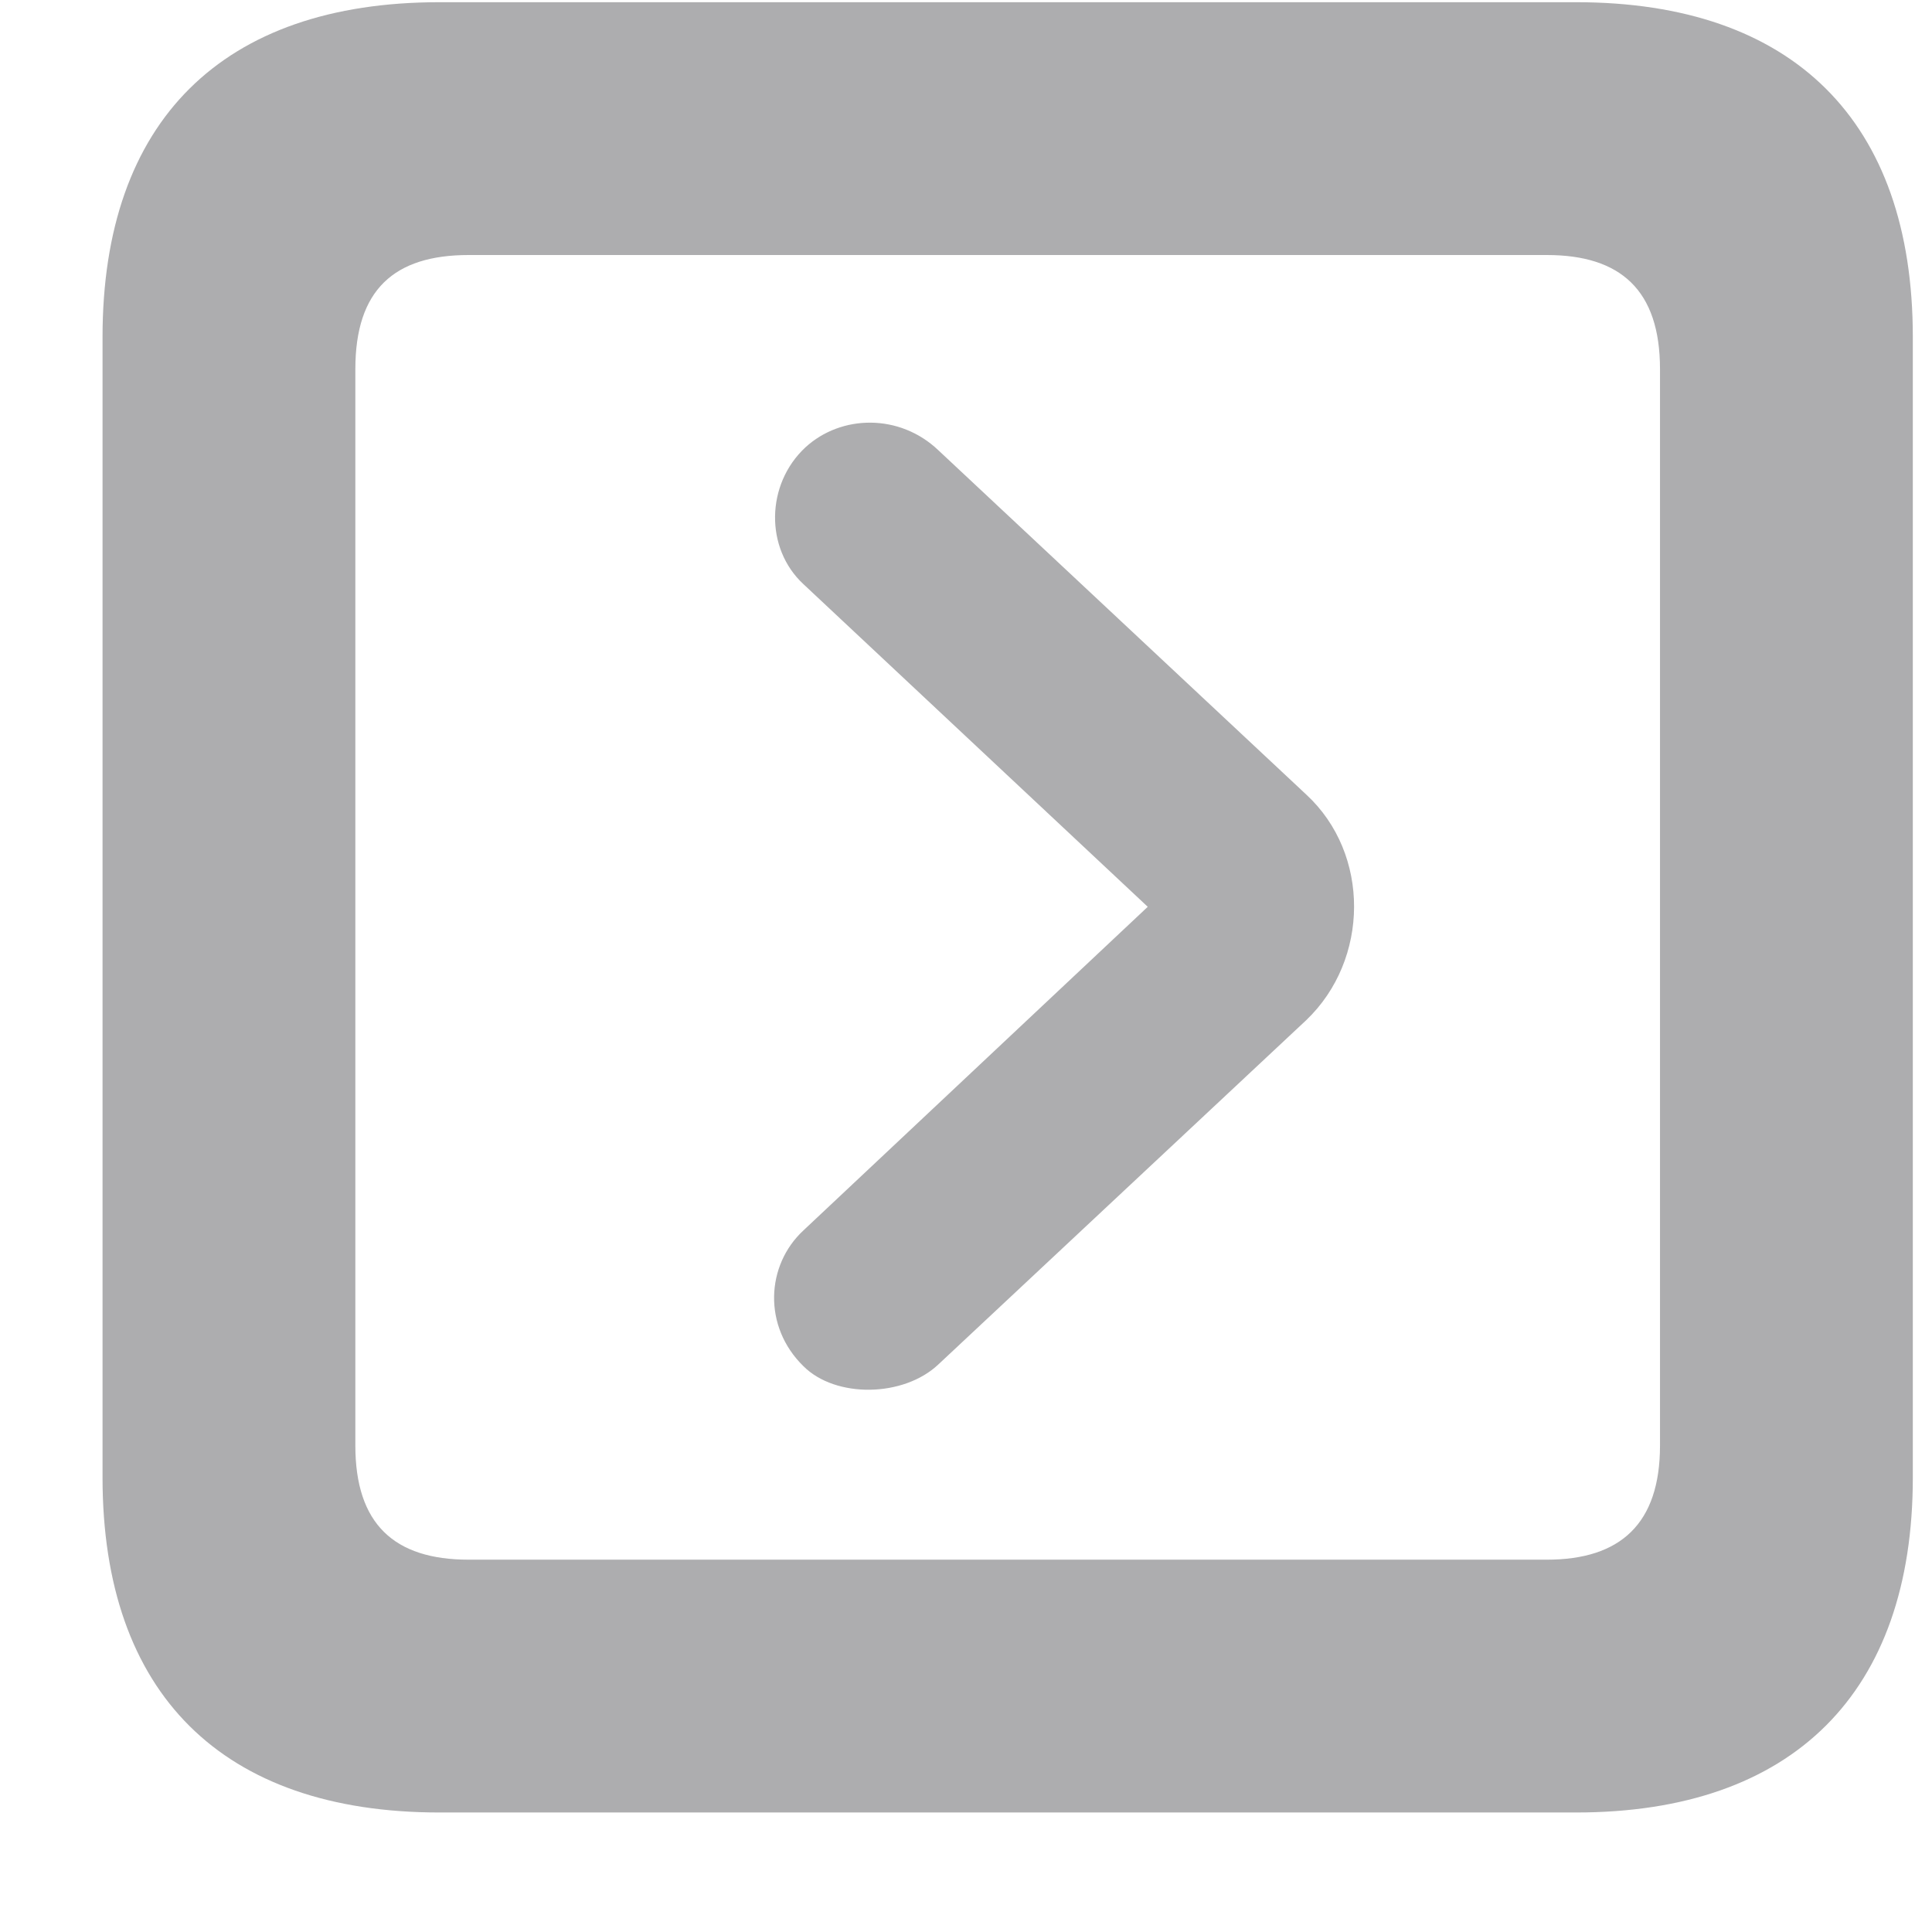<svg width="14" height="14" viewBox="0 0 14 14" fill="none" xmlns="http://www.w3.org/2000/svg">
<path d="M3.184 13.134H11.421C12.993 13.134 13.861 12.266 13.861 10.707V2.442C13.861 0.877 12.993 0.016 11.421 0.016H3.184C1.611 0.016 0.743 0.877 0.743 2.442V10.707C0.743 12.273 1.611 13.134 3.184 13.134ZM3.396 11.302C2.855 11.302 2.575 11.042 2.575 10.475V2.675C2.575 2.101 2.855 1.848 3.396 1.848H11.209C11.742 1.848 12.029 2.101 12.029 2.675V10.475C12.029 11.042 11.742 11.302 11.209 11.302H3.396ZM5.822 9.9C6.055 10.133 6.547 10.126 6.8 9.887L9.466 7.392C9.924 6.954 9.931 6.188 9.466 5.758L6.8 3.263C6.52 2.996 6.096 3.003 5.836 3.242C5.549 3.509 5.542 3.974 5.822 4.233L8.317 6.571L5.822 8.916C5.549 9.169 5.528 9.613 5.822 9.9Z" fill="#ADADAF"/>
</svg>
